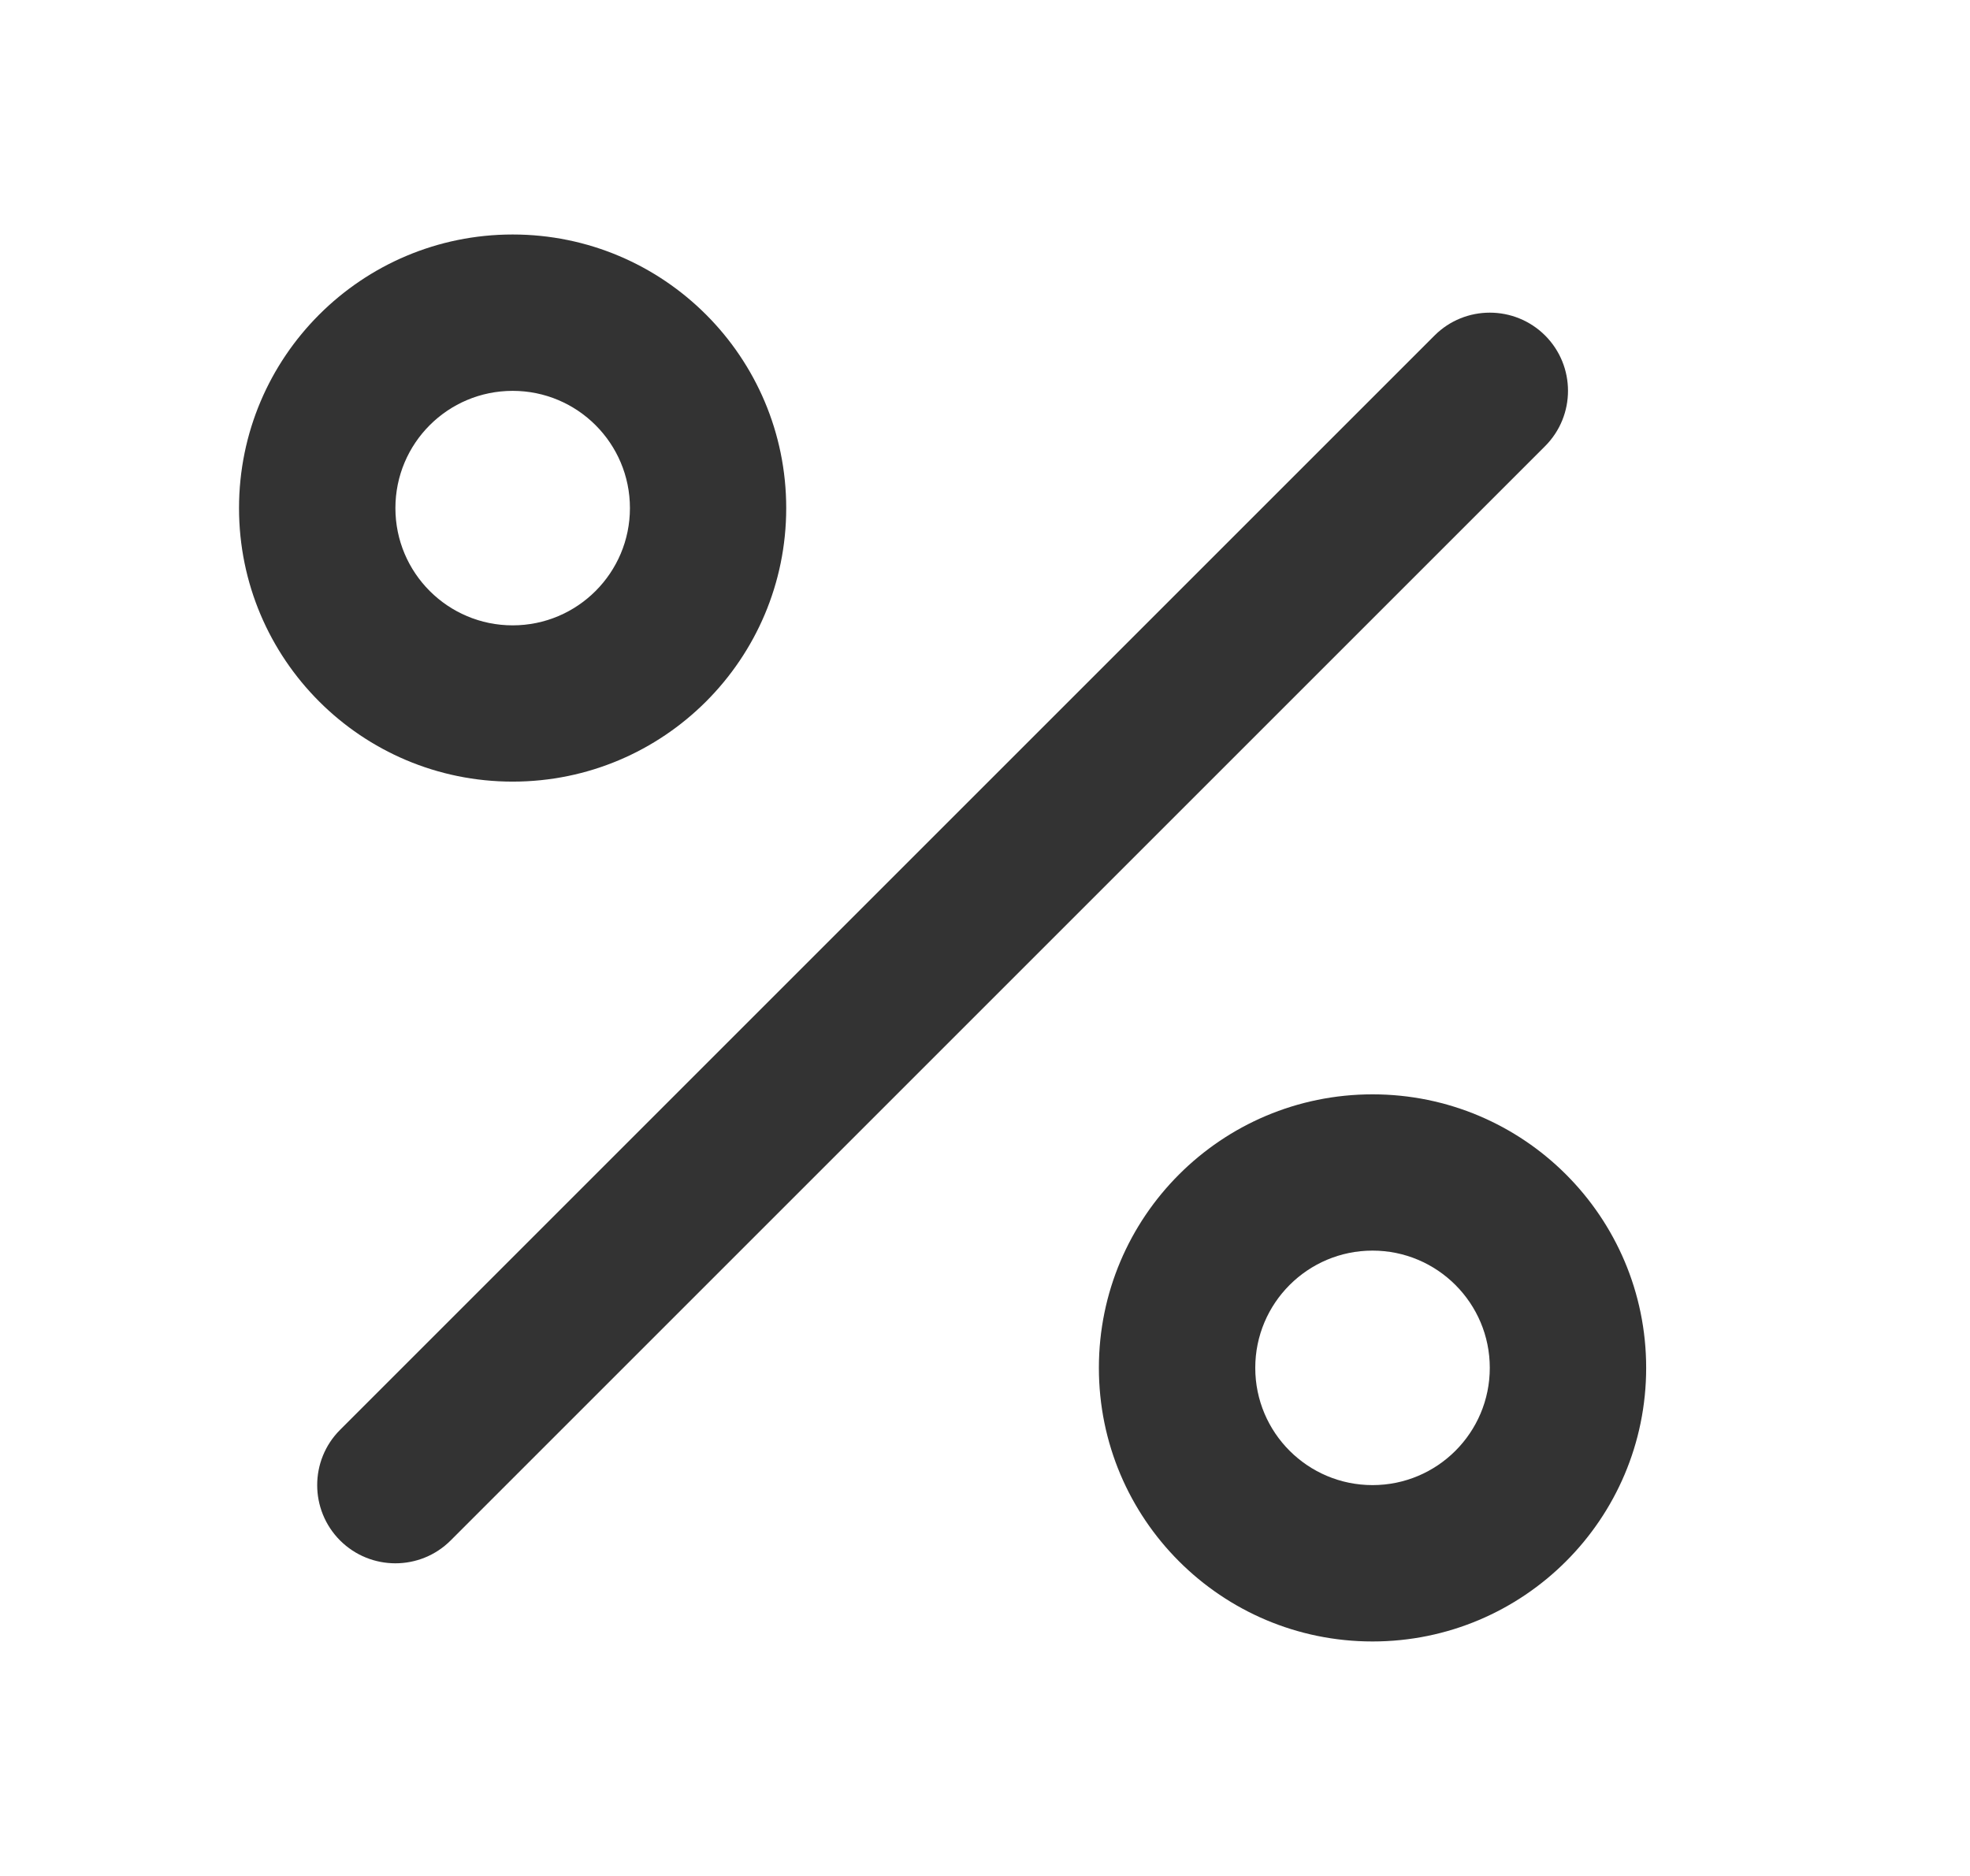 <svg width="21" height="20" viewBox="0 0 21 20" fill="none" xmlns="http://www.w3.org/2000/svg">
<path fill-rule="evenodd" clip-rule="evenodd" d="M16.471 3.577C16.796 3.903 16.796 4.43 16.471 4.756L4.804 16.423C4.479 16.748 3.951 16.748 3.625 16.423C3.3 16.097 3.3 15.569 3.625 15.244L15.292 3.577C15.617 3.252 16.145 3.252 16.471 3.577Z" fill="#333333"/>
<path fill-rule="evenodd" clip-rule="evenodd" d="M5.465 4.167C4.774 4.167 4.215 4.726 4.215 5.417C4.215 6.107 4.774 6.667 5.465 6.667C6.155 6.667 6.715 6.107 6.715 5.417C6.715 4.726 6.155 4.167 5.465 4.167ZM2.548 5.417C2.548 3.806 3.854 2.5 5.465 2.5C7.075 2.5 8.381 3.806 8.381 5.417C8.381 7.027 7.075 8.333 5.465 8.333C3.854 8.333 2.548 7.027 2.548 5.417Z" fill="#333333"/>
<path fill-rule="evenodd" clip-rule="evenodd" d="M14.631 13.333C13.941 13.333 13.381 13.893 13.381 14.583C13.381 15.274 13.941 15.833 14.631 15.833C15.321 15.833 15.881 15.274 15.881 14.583C15.881 13.893 15.321 13.333 14.631 13.333ZM11.714 14.583C11.714 12.973 13.02 11.667 14.631 11.667C16.242 11.667 17.548 12.973 17.548 14.583C17.548 16.194 16.242 17.5 14.631 17.5C13.02 17.5 11.714 16.194 11.714 14.583Z" fill="#333333"/>
</svg>
